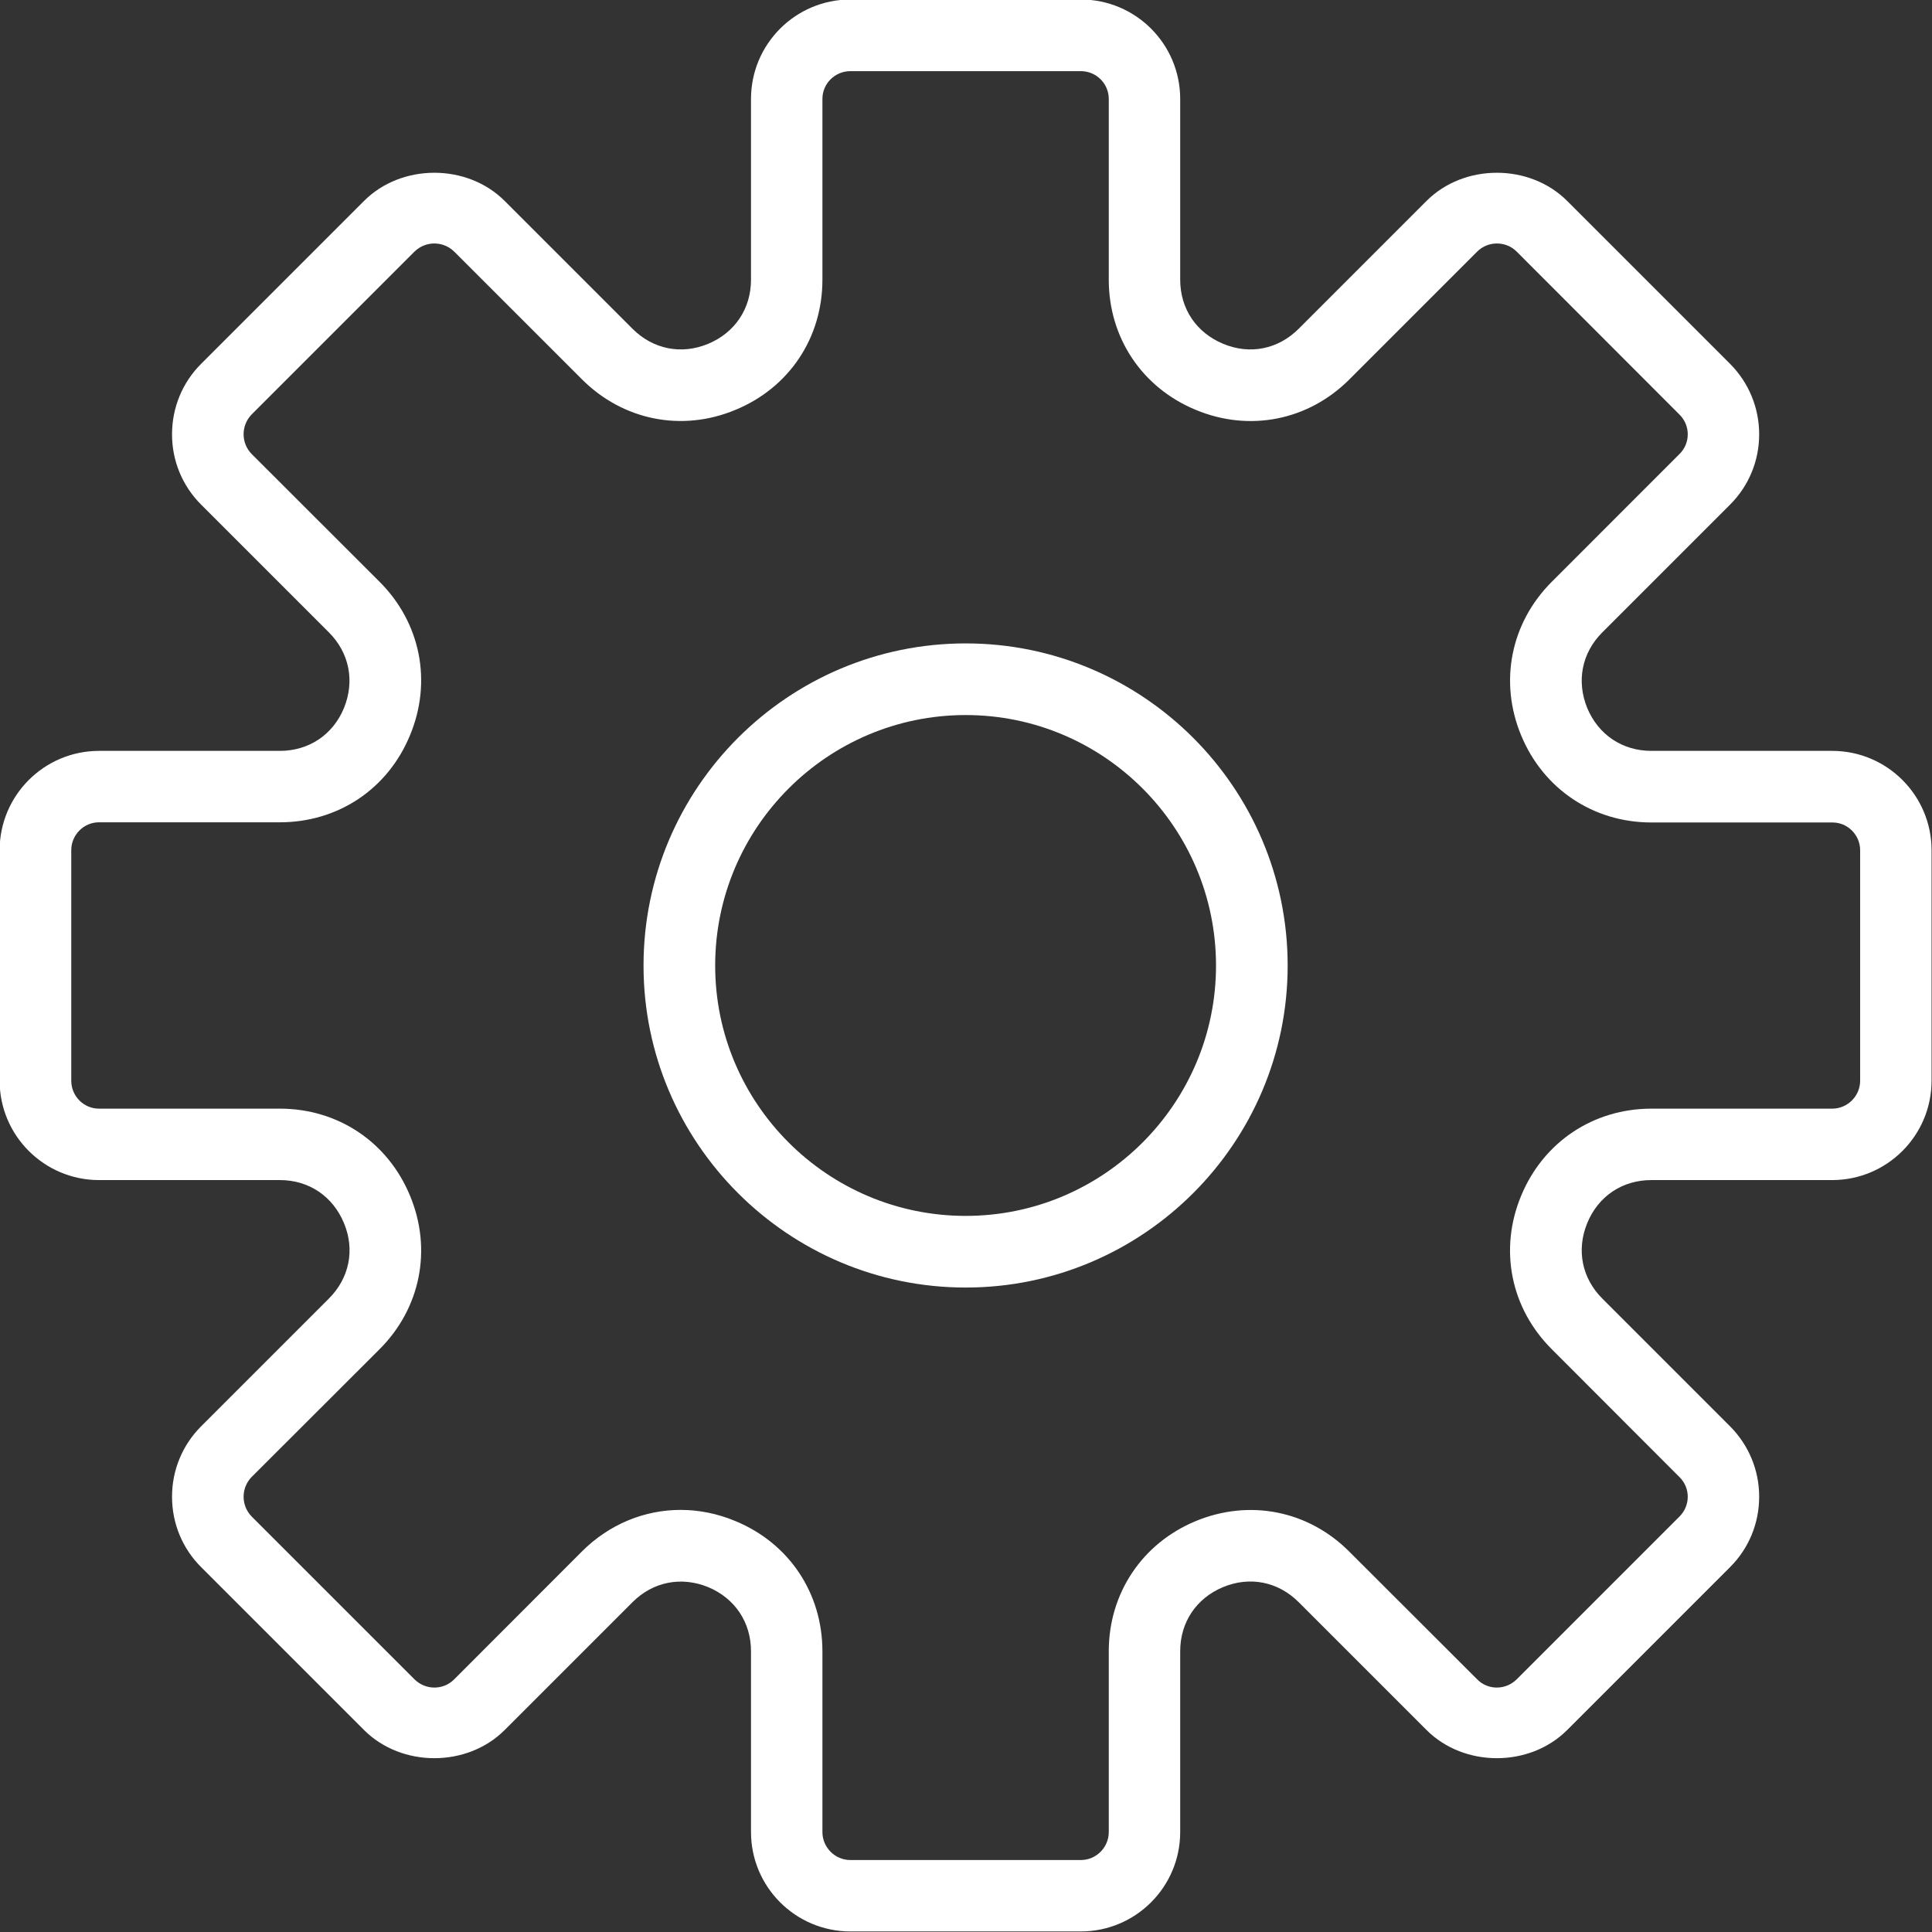 <?xml version="1.0" encoding="UTF-8" standalone="no"?>
<!-- Generator: Adobe Illustrator 17.0.0, SVG Export Plug-In . SVG Version: 6.00 Build 0)  -->

<svg
   xmlns:dc="http://purl.org/dc/elements/1.1/"
   xmlns:cc="http://creativecommons.org/ns#"
   xmlns:rdf="http://www.w3.org/1999/02/22-rdf-syntax-ns#"
   xmlns:svg="http://www.w3.org/2000/svg"
   xmlns="http://www.w3.org/2000/svg"
   xmlns:sodipodi="http://sodipodi.sourceforge.net/DTD/sodipodi-0.dtd"
   xmlns:inkscape="http://www.inkscape.org/namespaces/inkscape"
   version="1.1"
   id="Слой_1"
   x="0px"
   y="0px"
   width="500"
   height="500"
   viewBox="0 0 500 500"
   xml:space="preserve"
   inkscape:version="0.91 r13725"
   sodipodi:docname="settings.svg"><rect x="0" y="0" width="500" height="500" fill="#333333" stroke="none"/><defs
     id="defs11" /><sodipodi:namedview
     pagecolor="#ffffff"
     bordercolor="#666666"
     borderopacity="1"
     objecttolerance="10"
     gridtolerance="10"
     guidetolerance="10"
     inkscape:pageopacity="0"
     inkscape:pageshadow="2"
     inkscape:window-width="1920"
     inkscape:window-height="1058"
     id="namedview9"
     showgrid="false"
     fit-margin-top="0"
     fit-margin-left="0"
     fit-margin-right="0"
     fit-margin-bottom="0"
     inkscape:zoom="0.1489899"
     inkscape:cx="-1249.9119"
     inkscape:cy="282.98869"
     inkscape:window-x="-8"
     inkscape:window-y="-8"
     inkscape:window-maximized="1"
     inkscape:current-layer="Слой_1" fill="white" /><g
     id="g3"
     transform="matrix(11.574,0,0,11.574,-3287.113,-4340.378)"><path
       d="m 324.977,391.801 -4.043,0 c -0.649,0 -1.184,-0.36 -1.434,-0.957 -0.246,-0.602 -0.121,-1.235 0.336,-1.692 l 2.859,-2.859 c 0.418,-0.418 0.649,-0.977 0.649,-1.57 0,-0.594 -0.231,-1.153 -0.649,-1.575 l -3.644,-3.644 c -0.84,-0.84 -2.305,-0.84 -3.145,0 l -2.859,2.859 c -0.457,0.457 -1.09,0.586 -1.688,0.336 -0.601,-0.25 -0.961,-0.785 -0.961,-1.433 l 0,-4.043 c 0,-1.227 -0.996,-2.223 -2.222,-2.223 l -5.153,0 c -1.226,0 -2.222,0.996 -2.222,2.223 l 0,4.043 c 0,0.648 -0.36,1.183 -0.957,1.433 -0.602,0.25 -1.235,0.121 -1.692,-0.336 l -2.859,-2.859 c -0.84,-0.84 -2.305,-0.84 -3.145,0 l -3.644,3.644 c -0.418,0.418 -0.649,0.981 -0.649,1.575 0,0.593 0.231,1.152 0.649,1.57 l 2.859,2.859 c 0.457,0.457 0.582,1.09 0.336,1.692 -0.246,0.597 -0.785,0.957 -1.433,0.957 l -4.043,0 c -1.227,0 -2.223,0.996 -2.223,2.222 l 0,5.153 c 0,1.226 0.996,2.222 2.223,2.222 l 4.043,0 c 0.648,0 1.183,0.36 1.433,0.961 0.25,0.598 0.121,1.231 -0.336,1.688 l -2.859,2.859 c -0.418,0.418 -0.649,0.981 -0.649,1.571 0,0.597 0.231,1.156 0.649,1.574 l 3.644,3.644 c 0.84,0.84 2.305,0.84 3.145,0 l 2.859,-2.859 c 0.457,-0.457 1.09,-0.582 1.692,-0.336 0.597,0.25 0.957,0.785 0.957,1.434 l 0,4.043 c 0,1.226 0.996,2.222 2.222,2.222 l 5.153,0 c 1.226,0 2.222,-0.996 2.222,-2.222 l 0,-4.043 c 0,-0.649 0.36,-1.184 0.957,-1.434 0.602,-0.25 1.235,-0.121 1.692,0.336 l 2.859,2.859 c 0.84,0.84 2.305,0.84 3.145,0 l 3.644,-3.644 c 0.418,-0.418 0.649,-0.977 0.649,-1.574 0,-0.59 -0.231,-1.149 -0.649,-1.571 l -2.859,-2.859 c -0.457,-0.457 -0.582,-1.09 -0.336,-1.688 0.246,-0.601 0.785,-0.961 1.434,-0.961 l 4.043,0 c 1.226,0 2.222,-0.996 2.222,-2.222 l 0,-5.153 c 0,-1.226 -0.996,-2.222 -2.222,-2.222 l 0,0 z m 0.625,7.375 c 0,0.344 -0.282,0.625 -0.625,0.625 l -4.043,0 c -1.297,0 -2.414,0.746 -2.911,1.945 -0.5,1.199 -0.238,2.516 0.684,3.434 l 2.855,2.859 c 0.247,0.242 0.247,0.637 0,0.883 l -3.64,3.64 c -0.246,0.243 -0.641,0.247 -0.883,0 l -2.859,-2.855 c -0.918,-0.922 -2.235,-1.18 -3.434,-0.684 -1.199,0.497 -1.945,1.614 -1.945,2.911 l 0,4.043 c 0,0.343 -0.281,0.625 -0.625,0.625 l -5.153,0 c -0.343,0 -0.625,-0.282 -0.625,-0.625 l 0,-4.043 c 0,-1.297 -0.742,-2.414 -1.945,-2.911 -0.402,-0.168 -0.816,-0.25 -1.226,-0.25 -0.809,0 -1.598,0.321 -2.207,0.93 l -2.856,2.859 c -0.246,0.247 -0.641,0.243 -0.887,0 l -3.64,-3.64 c -0.242,-0.246 -0.242,-0.641 0,-0.887 l 2.859,-2.855 c 0.918,-0.918 1.18,-2.235 0.68,-3.434 -0.496,-1.199 -1.61,-1.945 -2.91,-1.945 l -4.043,0 c -0.344,0 -0.621,-0.281 -0.621,-0.625 l 0,-5.153 c 0,-0.343 0.277,-0.625 0.621,-0.625 l 4.043,0 c 1.3,0 2.414,-0.742 2.91,-1.945 0.5,-1.199 0.238,-2.516 -0.68,-3.433 l -2.859,-2.856 c -0.242,-0.246 -0.242,-0.641 0,-0.887 l 3.64,-3.64 c 0.246,-0.242 0.641,-0.242 0.887,0 l 2.856,2.855 c 0.918,0.918 2.234,1.184 3.433,0.684 1.203,-0.496 1.945,-1.61 1.945,-2.91 l 0,-4.043 c 0,-0.344 0.282,-0.621 0.625,-0.621 l 5.153,0 c 0.344,0 0.625,0.277 0.625,0.621 l 0,4.043 c 0,1.3 0.746,2.414 1.945,2.91 1.199,0.5 2.516,0.238 3.434,-0.68 l 2.859,-2.859 c 0.242,-0.242 0.641,-0.242 0.883,0 l 3.64,3.644 c 0.247,0.242 0.247,0.641 0,0.883 l -2.855,2.856 c -0.918,0.917 -1.184,2.234 -0.684,3.437 0.497,1.199 1.614,1.945 2.911,1.945 l 4.043,0 c 0.343,-0.004 0.625,0.278 0.625,0.621 l 0,5.153 z m 0,0"
       id="path5"
       inkscape:connector-curvature="0" fill="white"/><path
       d="m 305.602,389.398 c -3.973,0 -7.204,3.231 -7.204,7.204 0,3.968 3.231,7.199 7.204,7.199 3.968,0 7.199,-3.231 7.199,-7.199 0,-3.973 -3.231,-7.204 -7.199,-7.204 l 0,0 z m 0,12.801 c -3.09,0 -5.602,-2.512 -5.602,-5.597 0,-3.09 2.512,-5.602 5.602,-5.602 3.086,0 5.597,2.512 5.597,5.602 0,3.085 -2.511,5.597 -5.597,5.597 l 0,0 z m 0,0"
       id="path7"
       inkscape:connector-curvature="0" fill="white" /></g></svg>